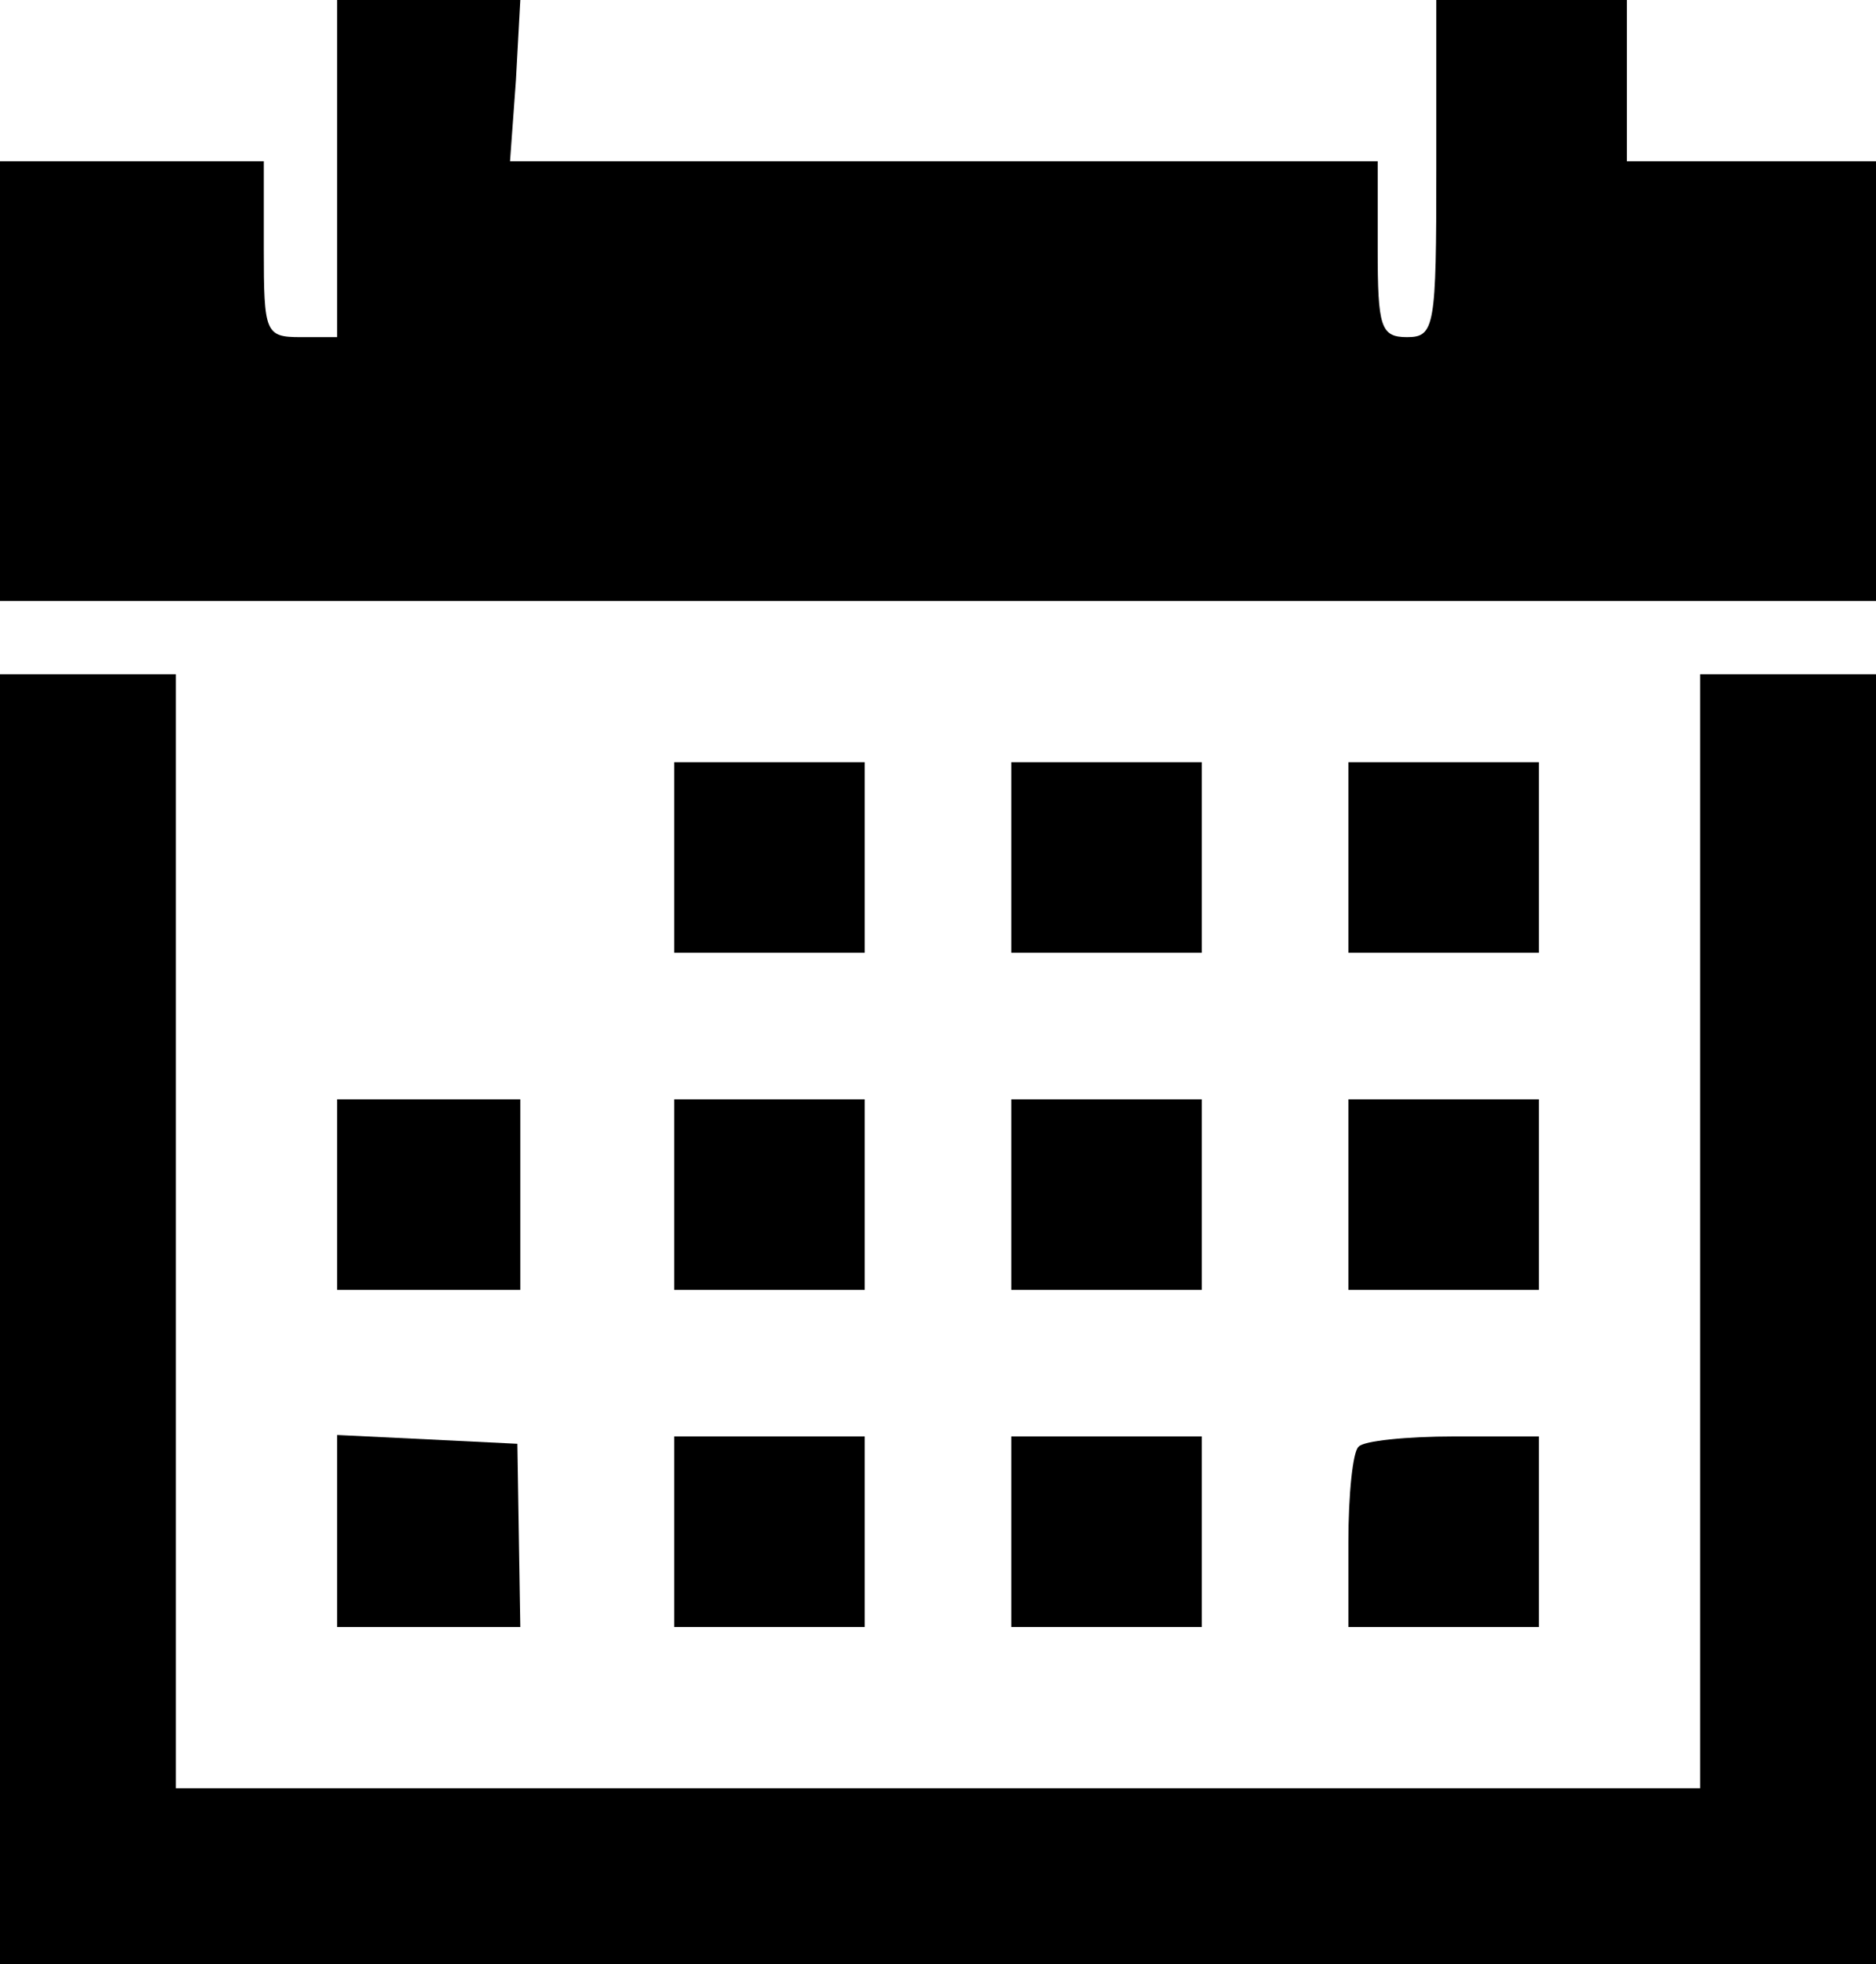 <svg preserveAspectRatio="xMidYMid meet" viewBox="0 0 128 134" xmlns="http://www.w3.org/2000/svg"><g transform="matrix(.1 0 0 -.1 0 134)"><path d="m230 1225v-115h-25c-24 0-25 3-25 60v60h-90-90v-150-150h640 640v150 150h-85-85v55 55h-65-65v-115c0-108-1-115-20-115-18 0-20 7-20 60v60h-296-296l4 55 3 55h-62-63z"/><path d="m0 440v-440h640 640v440 440h-60-60v-380-380h-520-520v380 380h-60-60z"/><path d="m460 755v-65h65 65v65 65h-65-65z"/><path d="m690 755v-65h65 65v65 65h-65-65z"/><path d="m920 755v-65h65 65v65 65h-65-65z"/><path d="m230 525v-65h63 62v65 65h-62-63z"/><path d="m460 525v-65h65 65v65 65h-65-65z"/><path d="m690 525v-65h65 65v65 65h-65-65z"/><path d="m920 525v-65h65 65v65 65h-65-65z"/><path d="m230 295v-65h63 62l-1 62-1 63-61 3-62 3z"/><path d="m460 295v-65h65 65v65 65h-65-65z"/><path d="m690 295v-65h65 65v65 65h-65-65z"/><path d="m927 353c-4-3-7-33-7-65v-58h65 65v65 65h-58c-32 0-62-3-65-7z"/></g></svg>